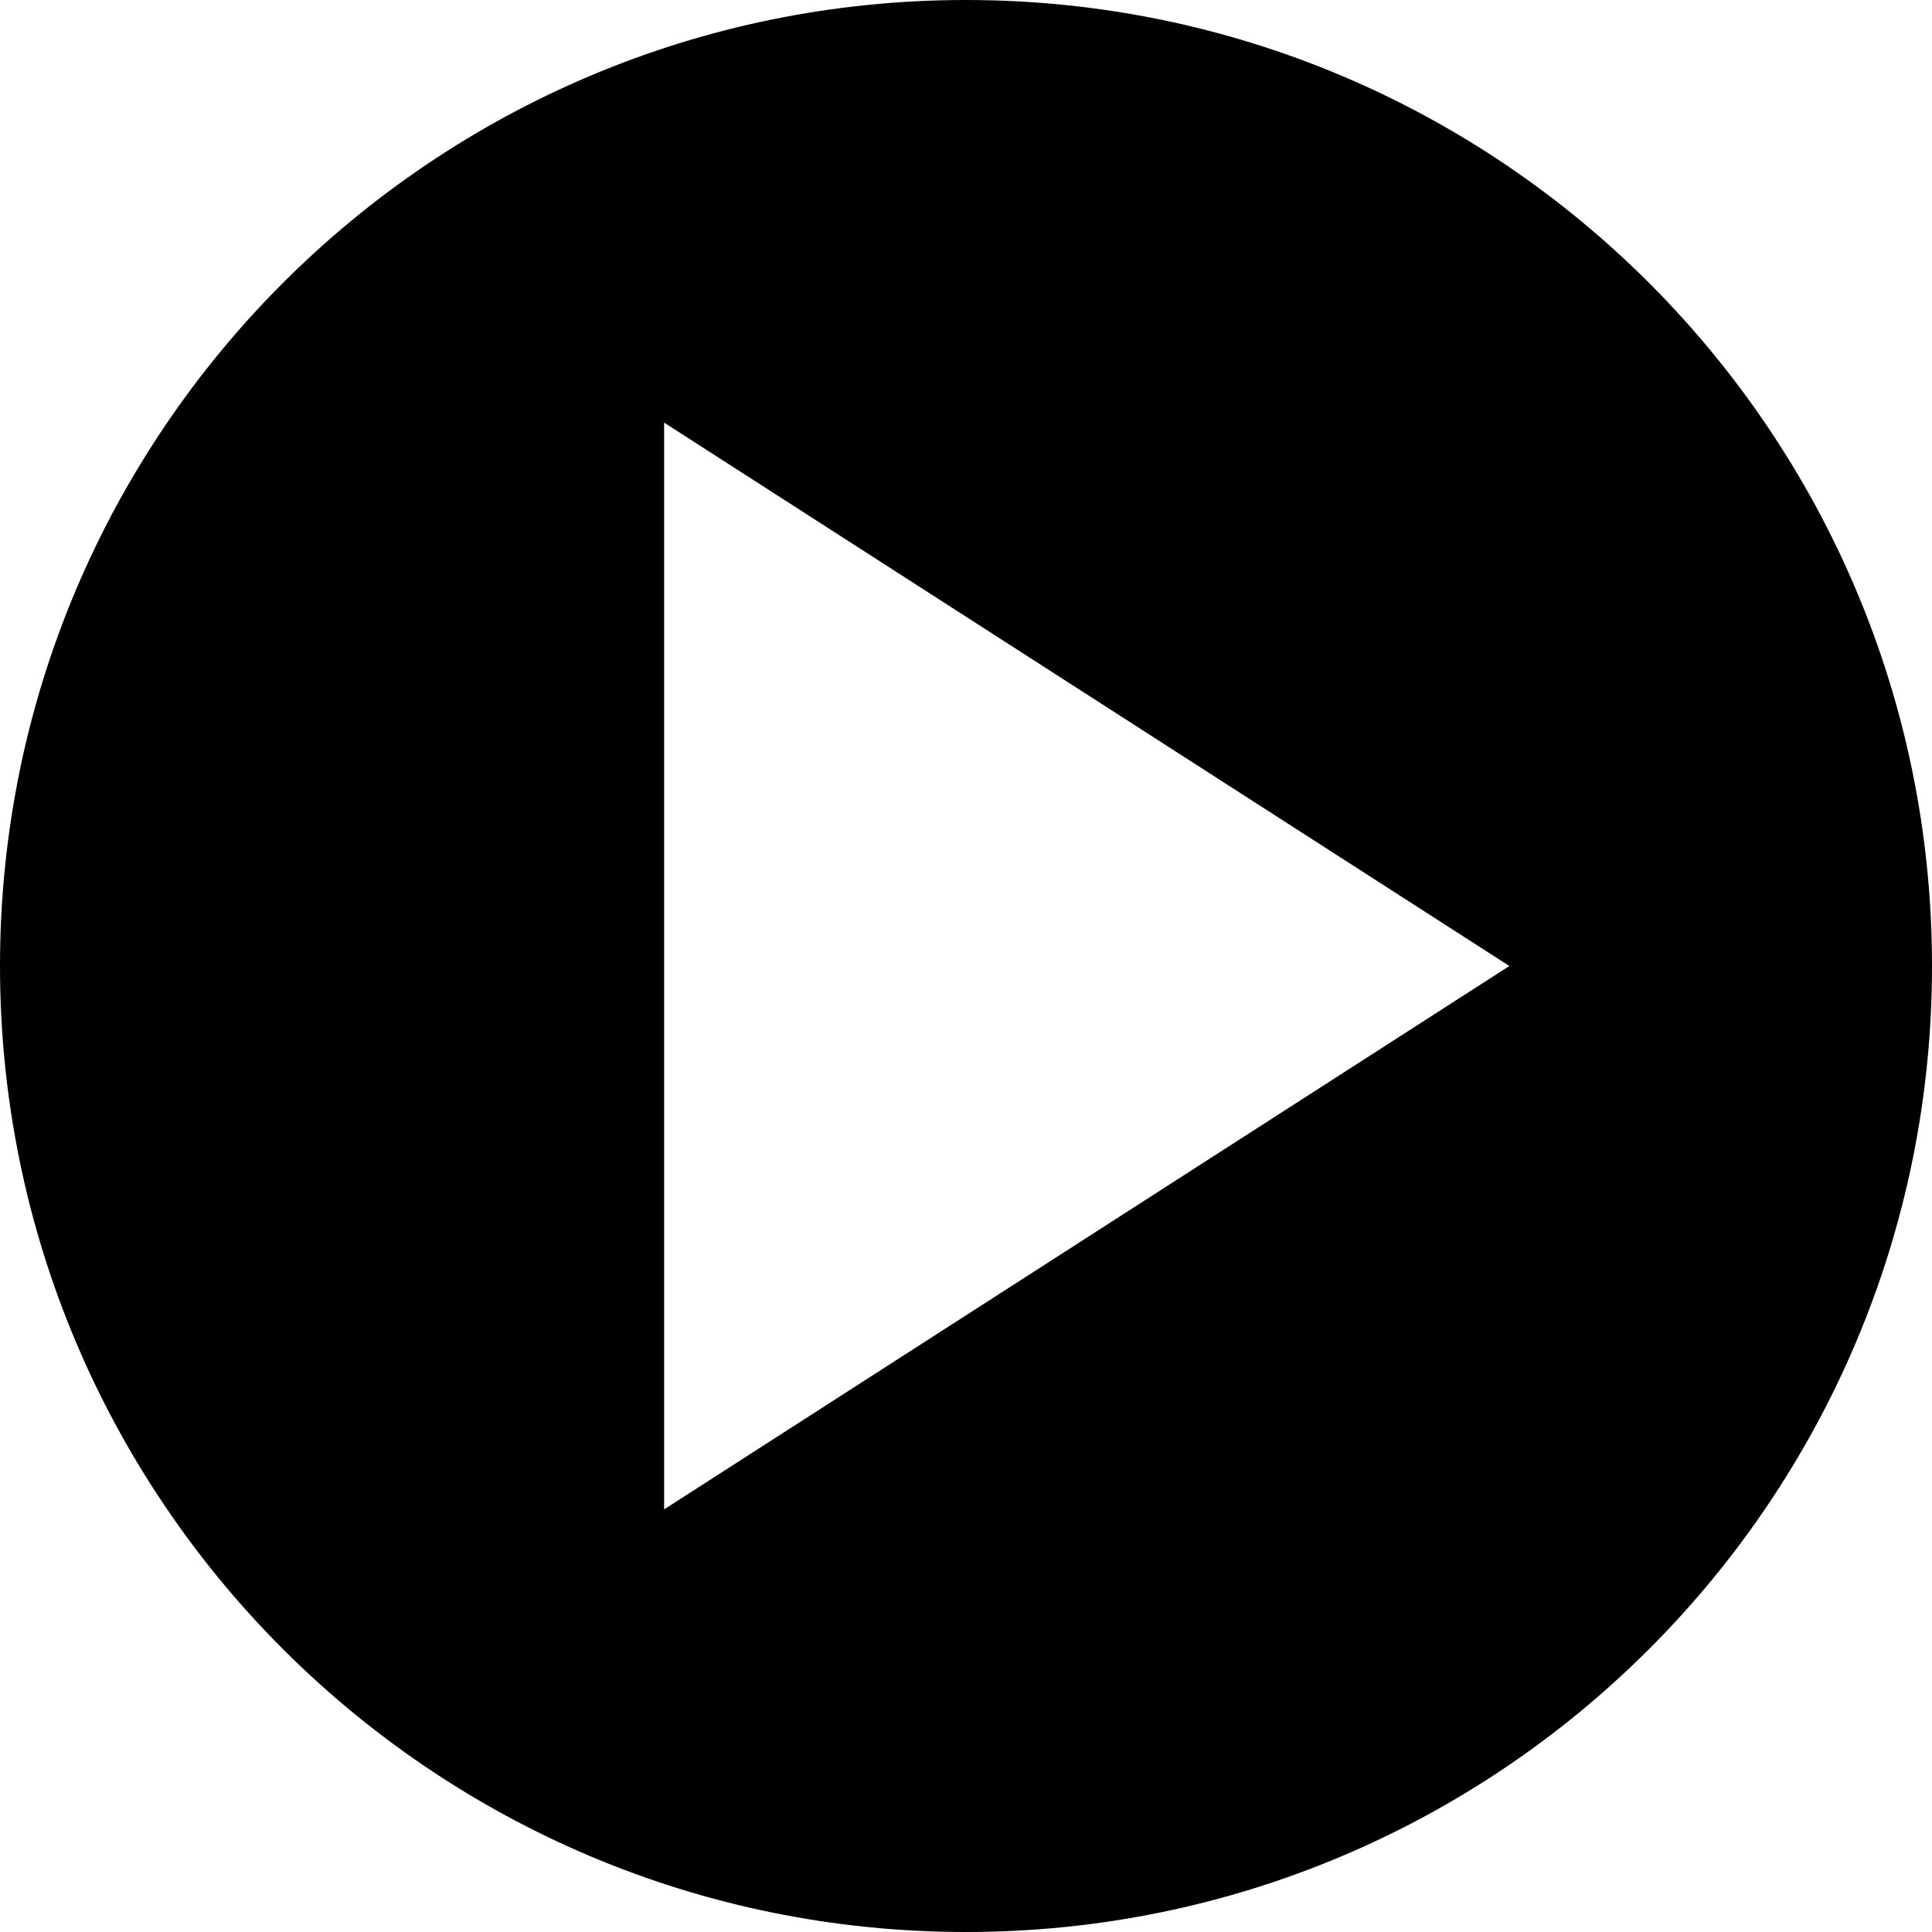 <svg aria-hidden="true" class="icon" width="32" height="32" viewBox="0 0 32 32" xmlns="http://www.w3.org/2000/svg"><path d="M16 32c8.837 0 16-7.163 16-16S24.837 0 16 0 0 7.163 0 16s7.163 16 16 16zM11 7l14 9-14 9V7z"  fill-rule="evenodd"/></svg>